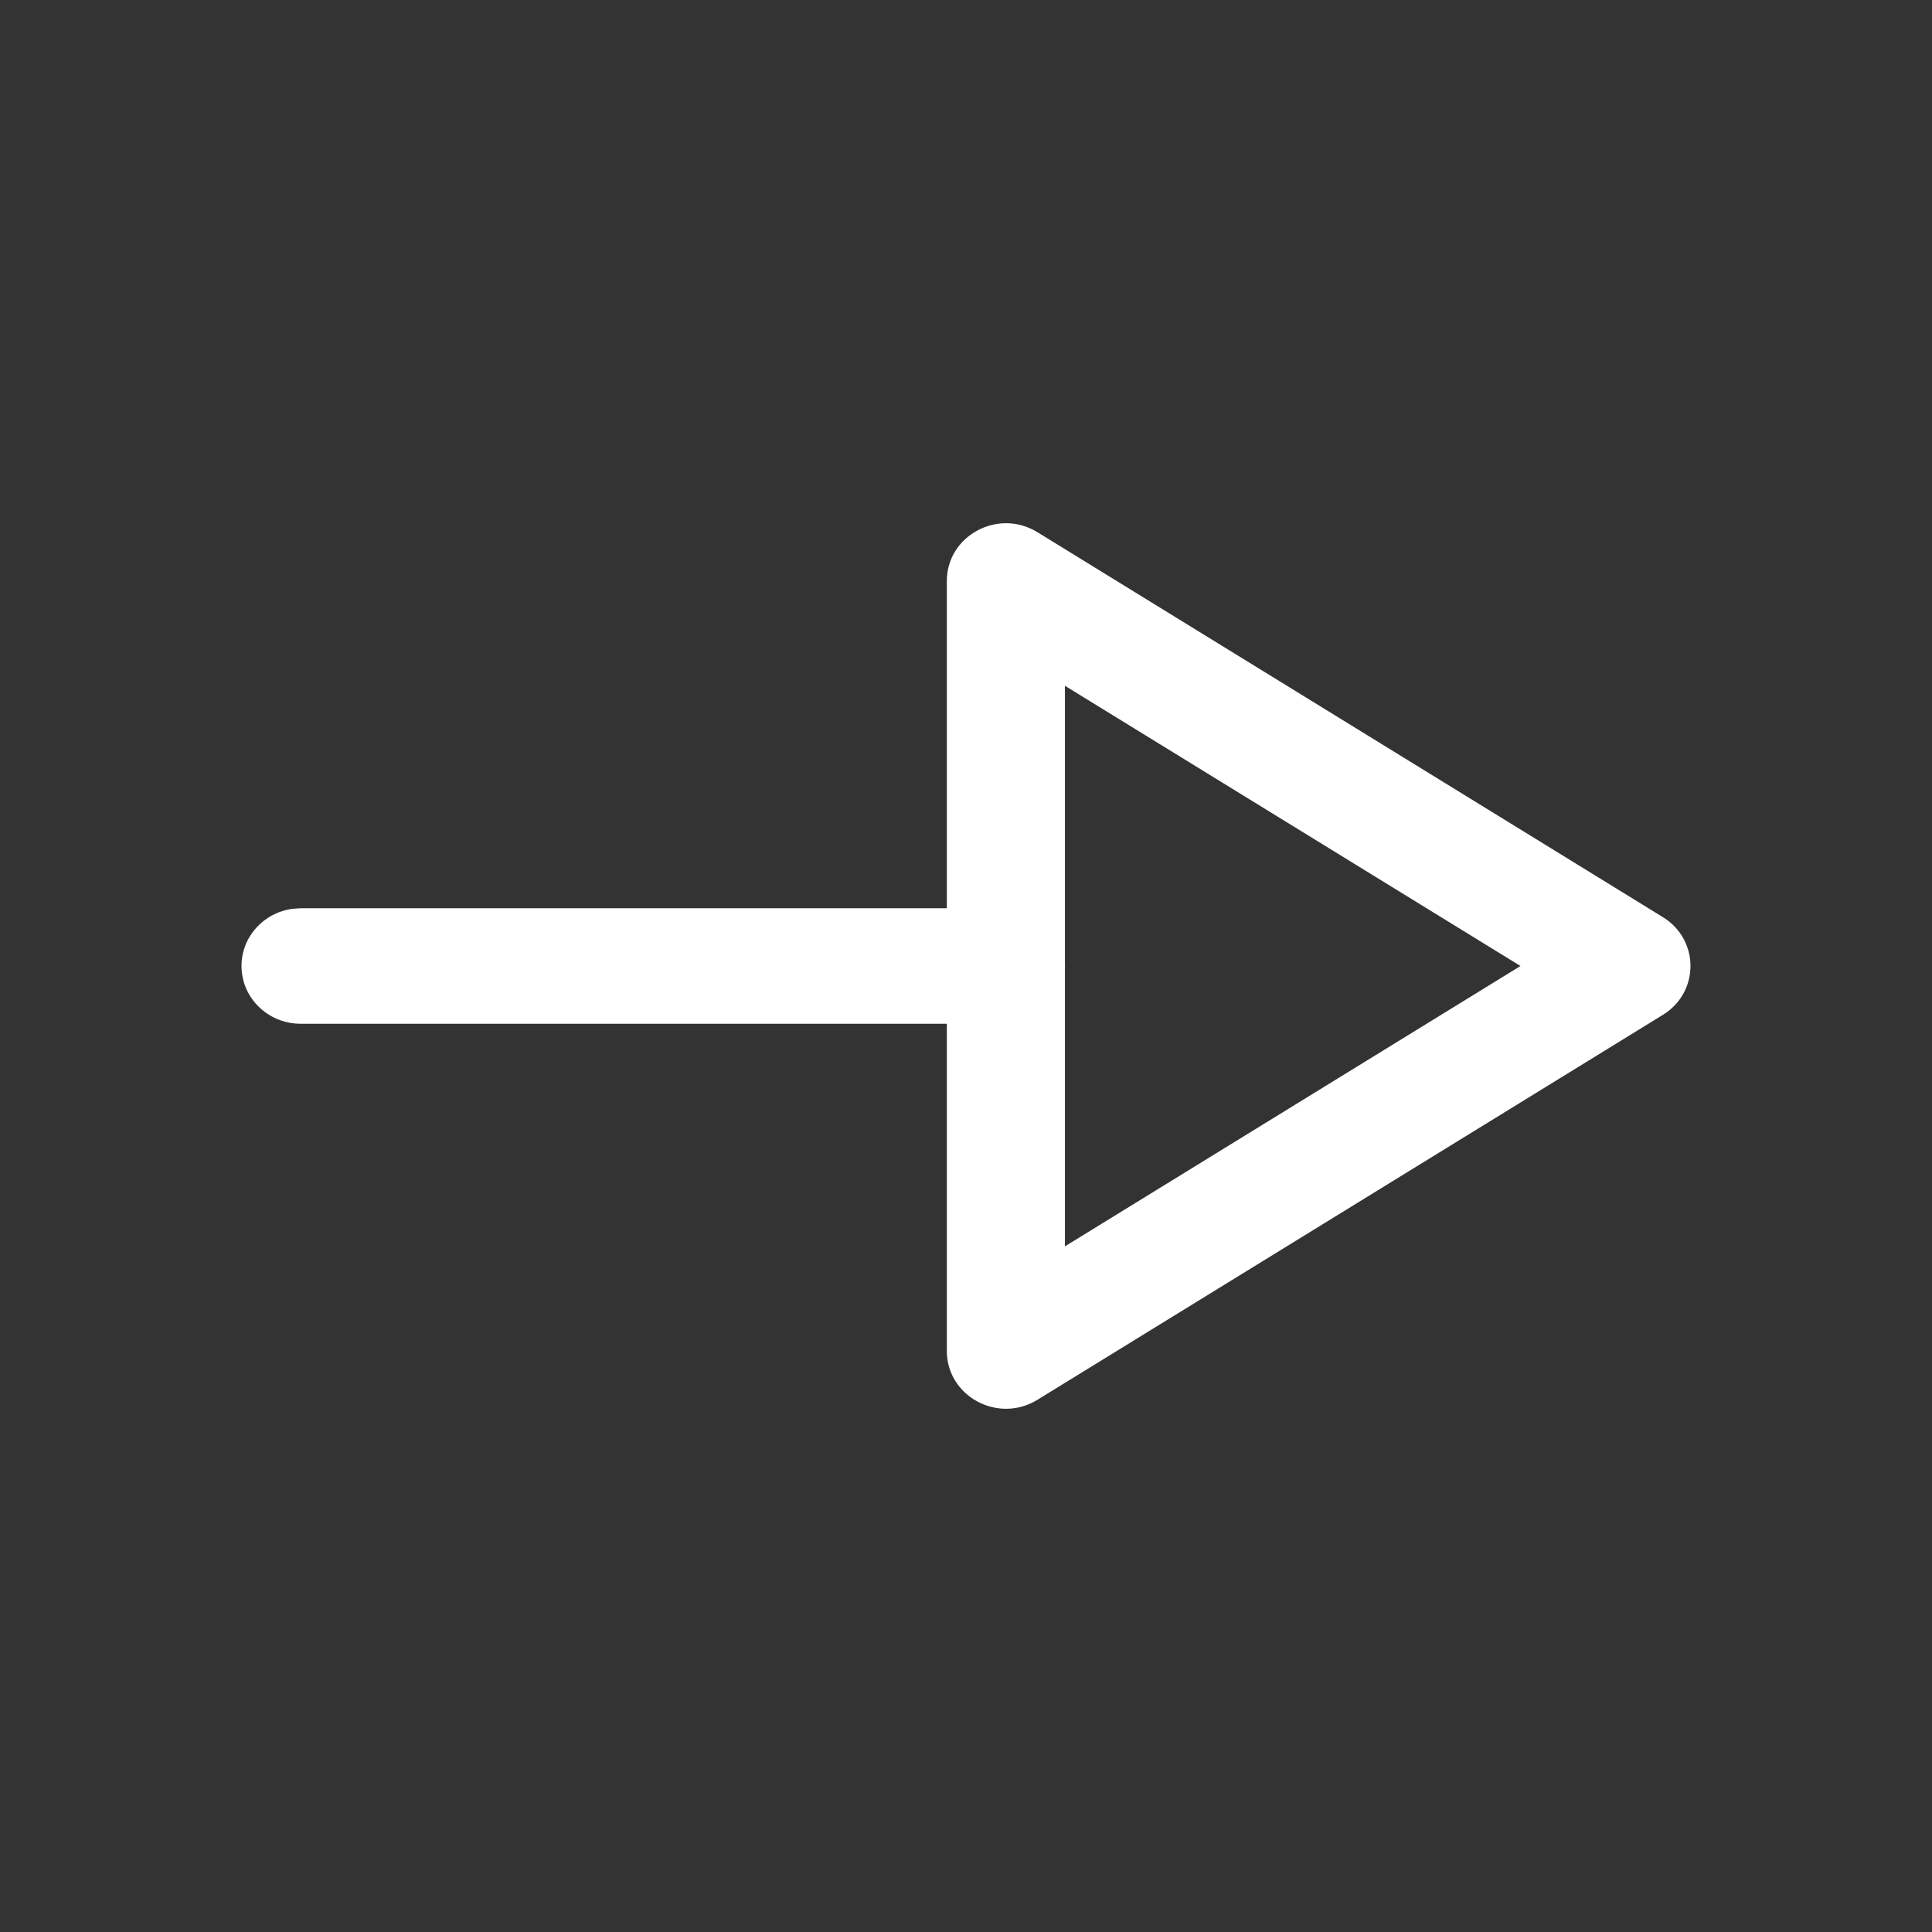 <svg width="28" height="28" viewBox="0 0 28 28" fill="none" xmlns="http://www.w3.org/2000/svg">
<rect x="0" y="0" width="28" height="28" fill="#333333" stroke="none"/>
<path fill-rule="evenodd" clip-rule="evenodd" d="M4.24 13.171C3.822 13.226 3.5 13.576 3.5 14C3.5 14.462 3.884 14.837 4.357 14.837L13.722 14.837L13.722 19.579C13.722 20.237 14.465 20.638 15.035 20.287L24.1 14.708C24.633 14.38 24.633 13.62 24.1 13.292L15.035 7.713C14.465 7.362 13.722 7.763 13.722 8.421L13.722 13.163L4.357 13.163L4.24 13.171ZM15.434 14.039C15.435 14.026 15.435 14.013 15.435 14C15.435 13.987 15.435 13.974 15.434 13.961L15.434 9.939L22.036 14L15.434 18.063L15.434 14.039Z" fill="white"/>
</svg>
